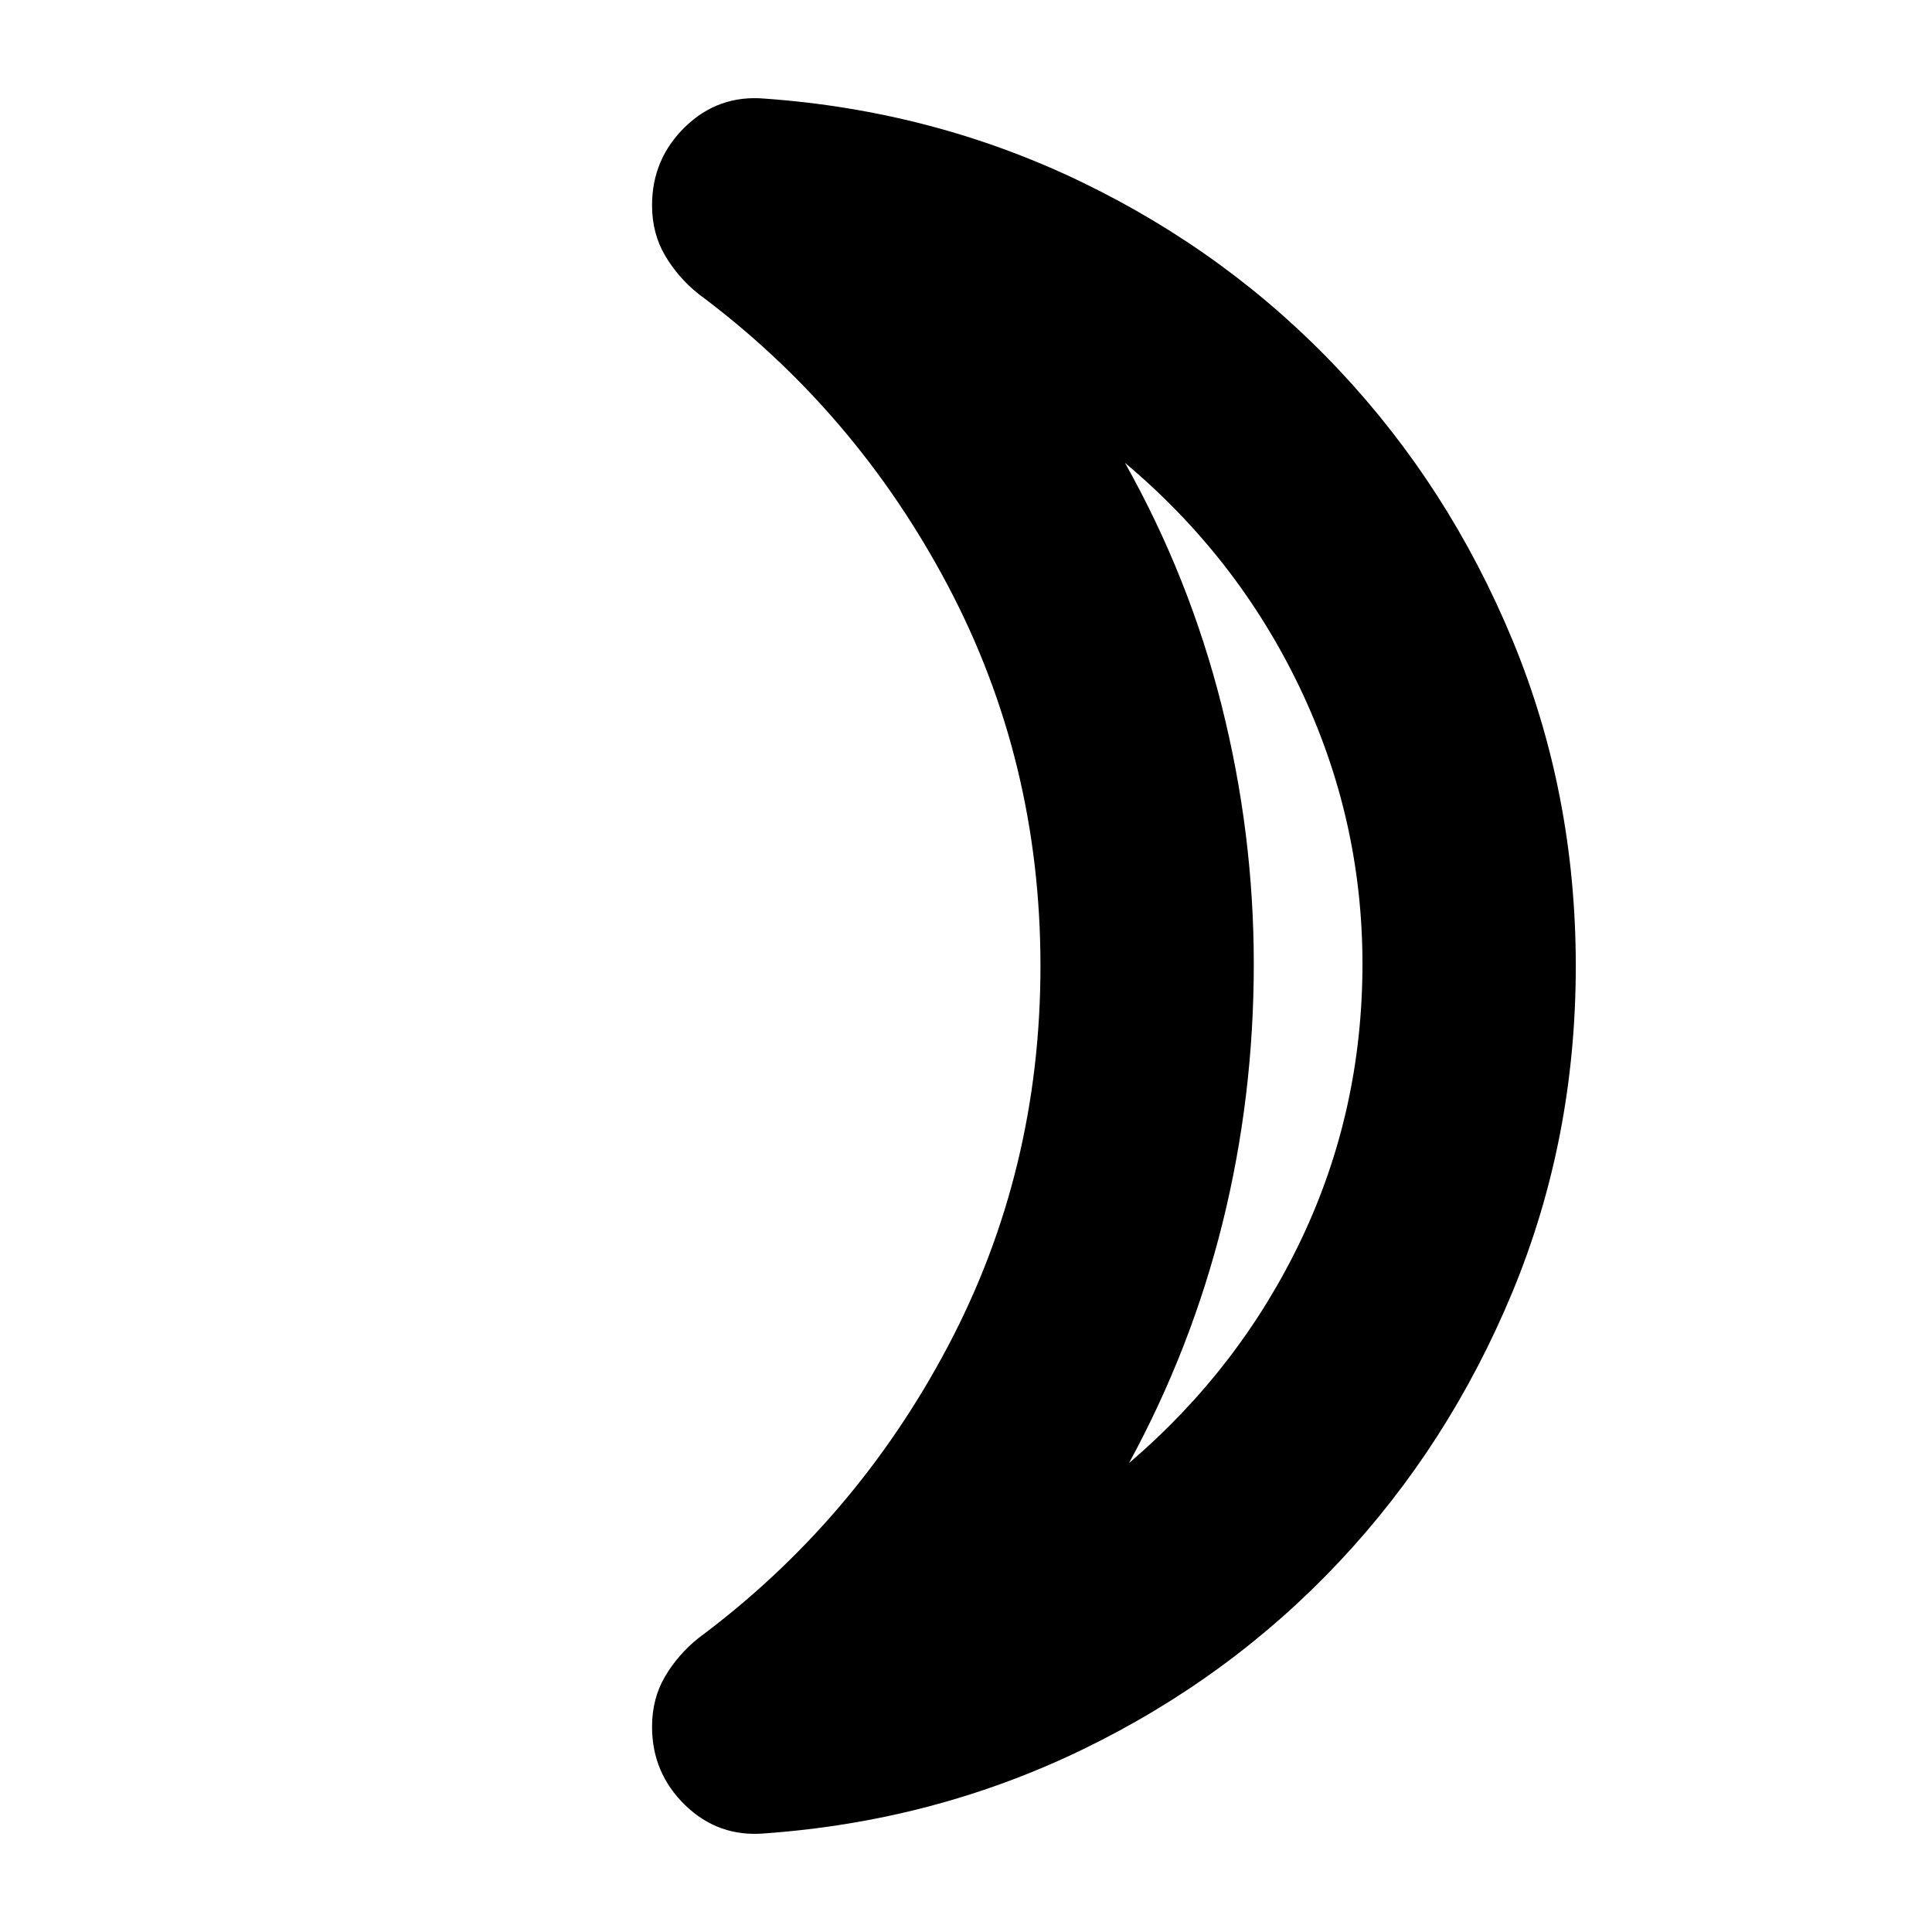 <svg xmlns="http://www.w3.org/2000/svg" height="24" width="24"><path d="M14.025 18.175Q15.4 17 16.163 15.4Q16.925 13.8 16.925 11.975Q16.925 10.175 16.15 8.55Q15.375 6.925 13.975 5.75Q14.775 7.175 15.175 8.762Q15.575 10.35 15.575 11.975Q15.575 13.625 15.188 15.188Q14.8 16.75 14.025 18.175ZM19.575 12Q19.575 14.15 18.788 16.05Q18 17.95 16.637 19.4Q15.275 20.85 13.438 21.738Q11.6 22.625 9.5 22.775Q8.925 22.825 8.512 22.425Q8.1 22.025 8.1 21.45Q8.1 21.1 8.262 20.825Q8.425 20.55 8.675 20.35Q10.625 18.9 11.775 16.725Q12.925 14.55 12.925 12Q12.925 9.45 11.775 7.275Q10.625 5.1 8.675 3.65Q8.425 3.45 8.262 3.175Q8.1 2.9 8.1 2.55Q8.1 1.975 8.512 1.575Q8.925 1.175 9.5 1.225Q11.6 1.375 13.438 2.262Q15.275 3.15 16.637 4.6Q18 6.05 18.788 7.95Q19.575 9.85 19.575 12ZM15.575 11.95Q15.575 11.95 15.575 11.95Q15.575 11.95 15.575 11.95Q15.575 11.95 15.575 11.95Q15.575 11.95 15.575 11.95Q15.575 11.95 15.575 11.95Q15.575 11.95 15.575 11.95Q15.575 11.95 15.575 11.95Q15.575 11.95 15.575 11.95Z"/></svg>